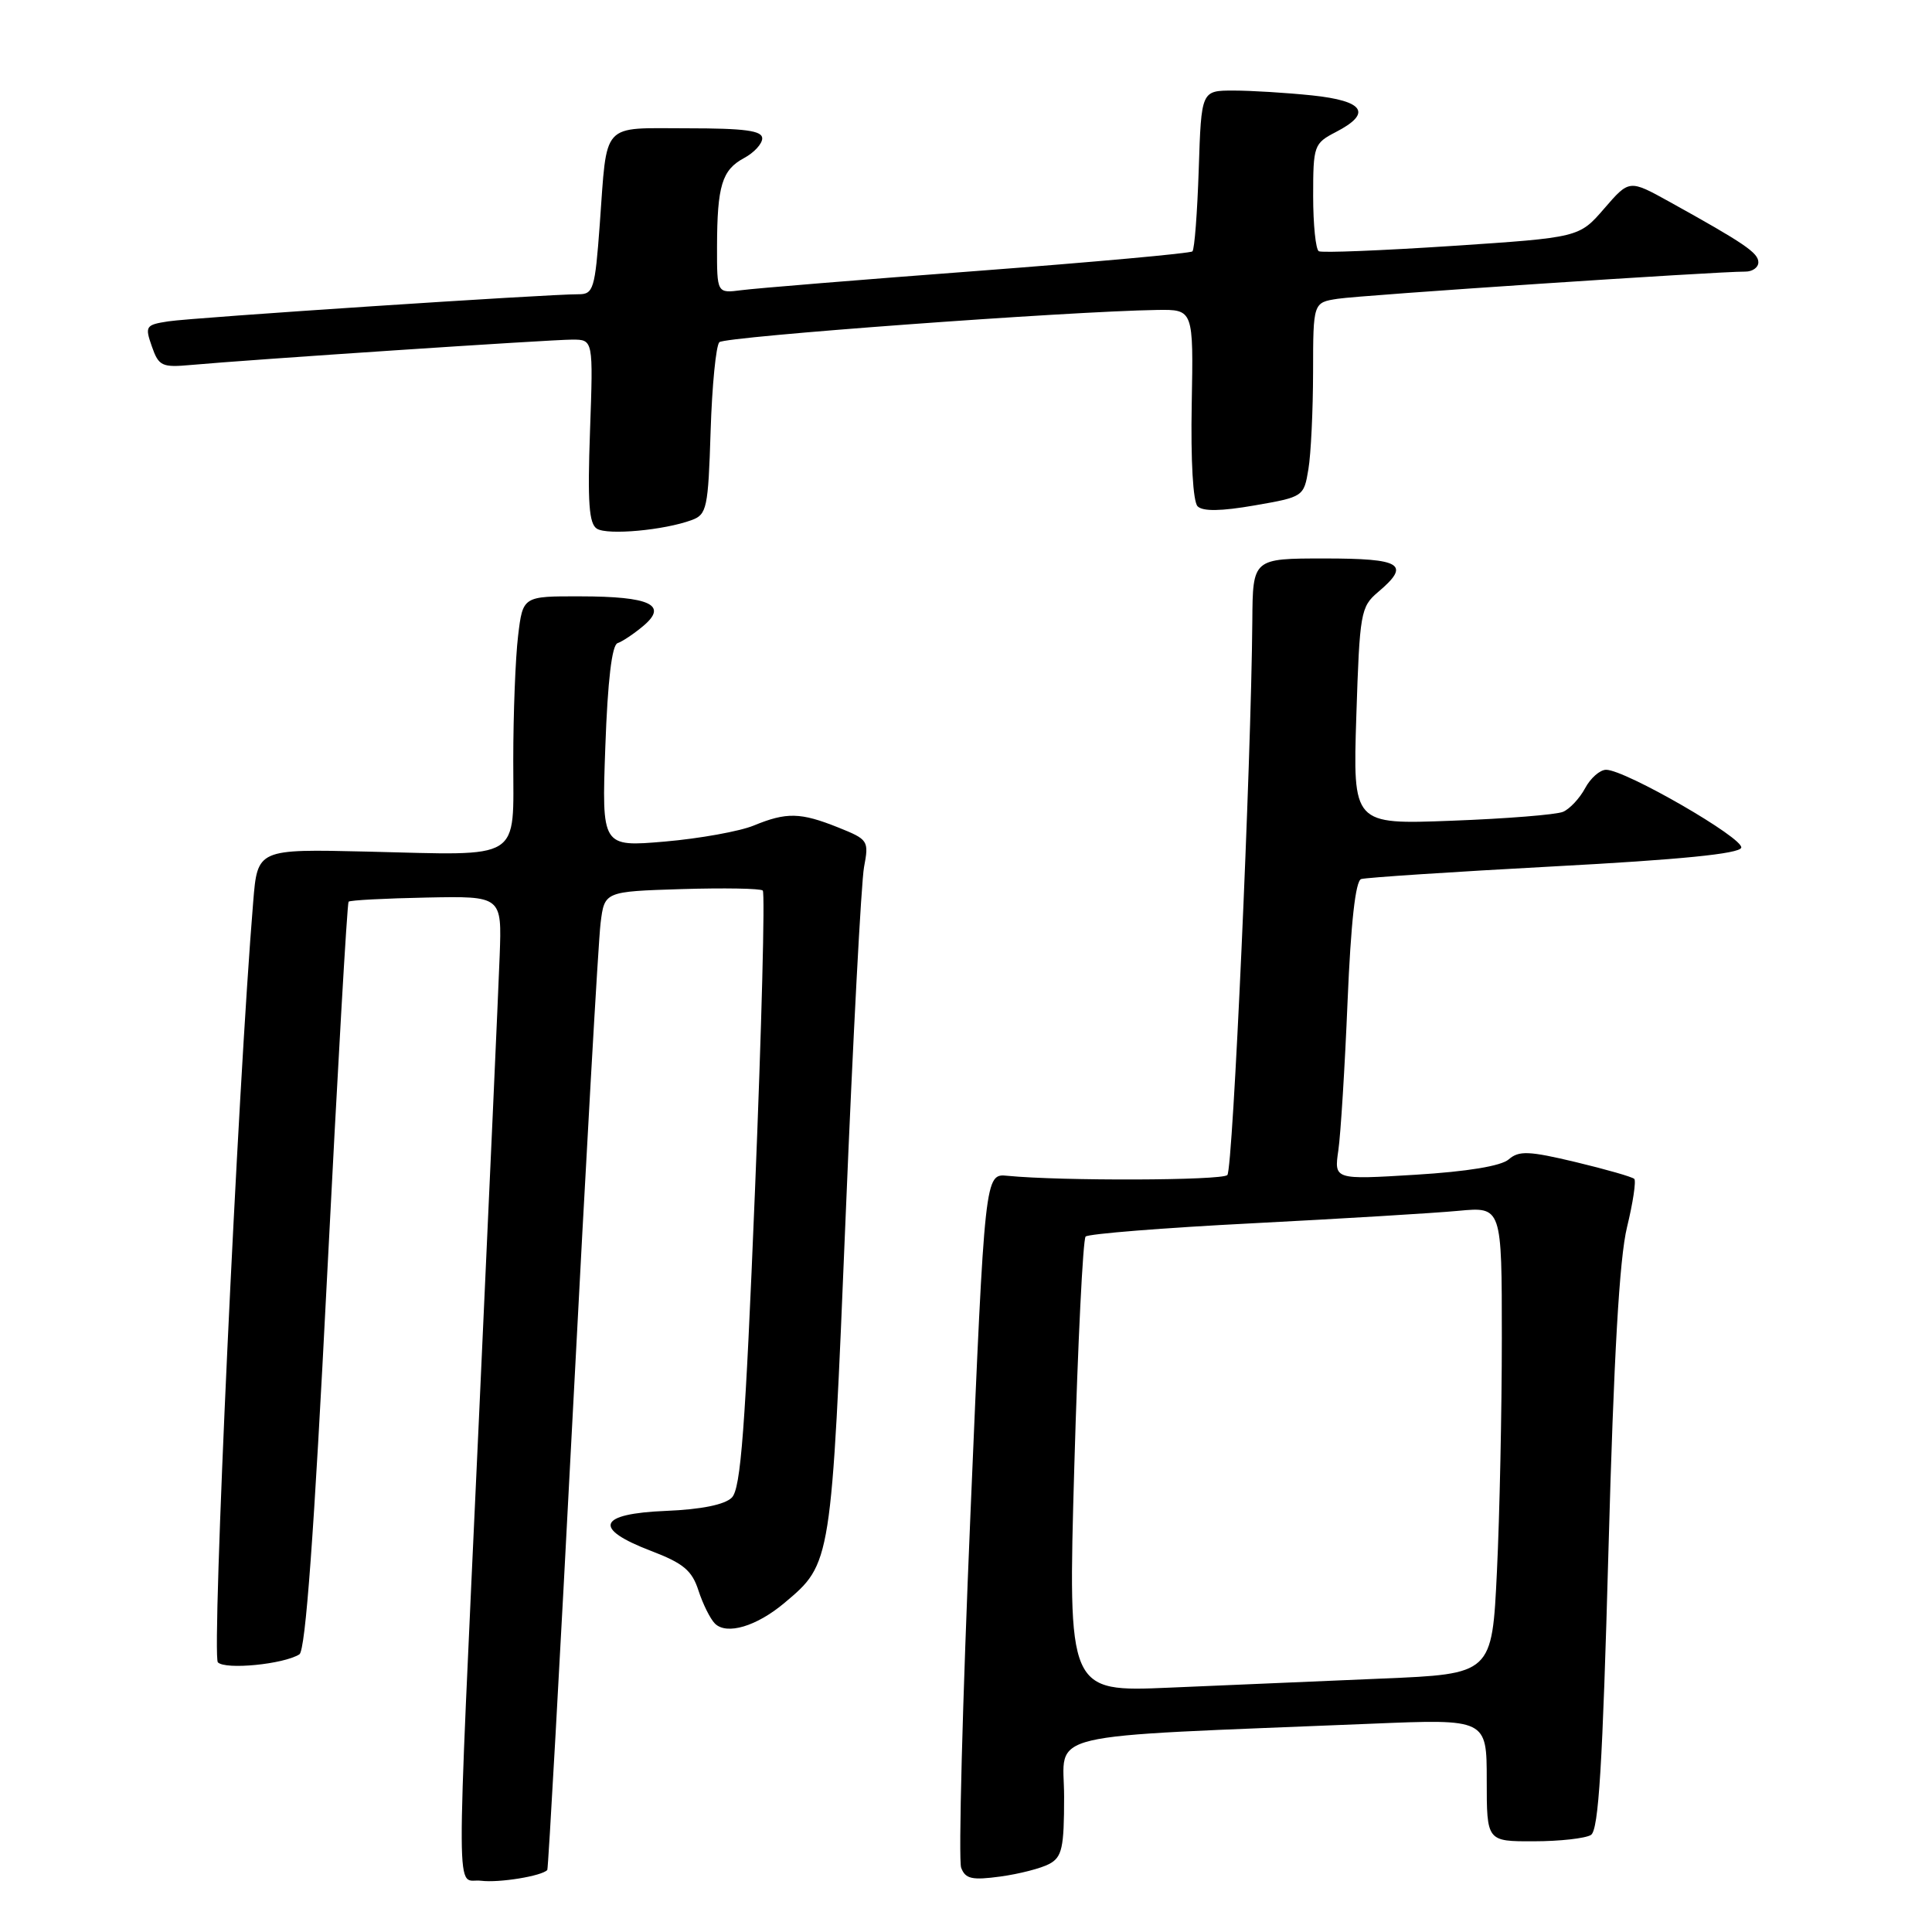 <?xml version="1.0" encoding="UTF-8" standalone="no"?>
<!DOCTYPE svg PUBLIC "-//W3C//DTD SVG 1.1//EN" "http://www.w3.org/Graphics/SVG/1.1/DTD/svg11.dtd" >
<svg xmlns="http://www.w3.org/2000/svg" xmlns:xlink="http://www.w3.org/1999/xlink" version="1.1" viewBox="0 0 256 256">
 <g >
 <path fill="currentColor"
d=" M 72.52 247.78 C 72.65 247.63 74.18 220.28 75.91 187.00 C 77.64 153.72 79.29 124.62 79.58 122.32 C 80.10 118.13 80.10 118.13 90.30 117.81 C 95.91 117.64 100.75 117.72 101.07 118.00 C 101.38 118.27 100.92 136.16 100.04 157.74 C 98.75 189.42 98.16 197.26 96.97 198.44 C 96.03 199.38 92.91 200.01 88.26 200.20 C 79.21 200.57 78.48 202.53 86.26 205.50 C 90.55 207.14 91.69 208.09 92.55 210.75 C 93.13 212.54 94.11 214.51 94.73 215.13 C 96.28 216.68 100.25 215.51 103.96 212.38 C 110.18 207.15 110.15 207.29 112.06 161.00 C 113.02 137.62 114.12 116.88 114.49 114.89 C 115.15 111.39 115.05 111.24 111.06 109.64 C 106.06 107.64 104.22 107.60 99.87 109.39 C 98.02 110.15 92.73 111.11 88.11 111.51 C 79.73 112.23 79.73 112.23 80.21 98.92 C 80.52 90.21 81.08 85.47 81.83 85.22 C 82.46 85.01 83.99 83.99 85.24 82.94 C 88.55 80.16 86.16 79.03 76.89 79.02 C 69.28 79.00 69.28 79.00 68.65 84.25 C 68.30 87.14 68.01 94.55 68.01 100.73 C 68.00 114.26 69.46 113.34 48.61 112.84 C 34.12 112.50 34.12 112.50 33.55 119.50 C 31.50 144.29 28.02 219.42 28.87 220.27 C 29.88 221.28 37.56 220.53 39.67 219.21 C 40.48 218.71 41.61 203.30 43.34 169.15 C 44.72 142.02 46.00 119.67 46.19 119.48 C 46.38 119.28 51.03 119.04 56.52 118.93 C 66.50 118.73 66.50 118.73 66.21 126.62 C 66.05 130.95 64.81 158.57 63.46 188.00 C 60.39 254.93 60.36 248.79 63.75 249.21 C 66.15 249.51 71.81 248.58 72.52 247.78 Z  M 139.04 246.98 C 140.73 246.07 141.00 244.85 141.00 238.08 C 141.00 229.29 136.98 230.24 181.75 228.40 C 197.00 227.77 197.00 227.77 197.00 235.89 C 197.00 244.00 197.00 244.00 203.25 243.98 C 206.69 243.98 210.09 243.59 210.81 243.14 C 211.83 242.49 212.35 233.90 213.13 205.40 C 213.84 179.65 214.58 166.72 215.59 162.60 C 216.38 159.36 216.81 156.48 216.55 156.21 C 216.28 155.94 212.78 154.94 208.78 153.98 C 202.58 152.50 201.27 152.45 199.92 153.62 C 198.92 154.50 194.44 155.24 187.56 155.66 C 176.77 156.32 176.77 156.32 177.34 152.41 C 177.65 150.26 178.20 141.38 178.56 132.68 C 179.00 122.23 179.61 116.73 180.36 116.48 C 180.99 116.28 192.49 115.52 205.92 114.80 C 222.61 113.91 230.46 113.13 230.72 112.33 C 231.13 111.10 215.36 102.00 212.82 102.00 C 212.00 102.00 210.75 103.10 210.03 104.45 C 209.31 105.79 207.99 107.20 207.11 107.57 C 206.22 107.95 199.60 108.48 192.38 108.75 C 179.26 109.25 179.26 109.25 179.72 94.88 C 180.16 81.19 180.30 80.40 182.59 78.46 C 186.97 74.76 185.76 74.00 175.50 74.00 C 166.00 74.00 166.00 74.00 165.94 82.25 C 165.79 101.10 163.37 154.97 162.63 155.70 C 161.90 156.43 140.63 156.50 133.50 155.80 C 130.50 155.50 130.50 155.50 128.59 200.61 C 127.54 225.42 126.98 246.52 127.36 247.49 C 127.92 248.97 128.80 249.16 132.56 248.65 C 135.05 248.31 137.96 247.56 139.04 246.98 Z  M 91.66 68.91 C 93.66 68.18 93.84 67.32 94.16 57.14 C 94.35 51.10 94.87 45.79 95.32 45.34 C 96.07 44.60 141.55 41.25 153.32 41.07 C 158.14 41.00 158.14 41.00 157.91 53.54 C 157.77 61.04 158.08 66.48 158.69 67.09 C 159.38 67.78 161.81 67.74 166.24 66.97 C 172.71 65.85 172.77 65.80 173.37 62.17 C 173.71 60.15 173.98 54.36 173.99 49.30 C 174.00 40.09 174.00 40.09 177.25 39.59 C 180.32 39.11 227.52 35.97 231.25 35.99 C 232.21 36.00 233.00 35.44 232.99 34.75 C 232.99 33.50 231.12 32.23 221.20 26.73 C 215.89 23.79 215.89 23.79 212.57 27.63 C 209.25 31.47 209.25 31.47 192.38 32.59 C 183.09 33.20 175.16 33.52 174.75 33.29 C 174.34 33.07 174.00 29.77 174.00 25.97 C 174.00 19.29 174.11 19.00 177.00 17.50 C 181.84 15.00 180.79 13.37 173.85 12.64 C 170.47 12.29 165.79 12.00 163.44 12.00 C 159.18 12.00 159.18 12.00 158.84 22.42 C 158.65 28.15 158.28 33.05 158.00 33.31 C 157.72 33.57 144.90 34.73 129.50 35.90 C 114.10 37.06 100.04 38.21 98.25 38.45 C 95.00 38.87 95.00 38.87 95.01 32.69 C 95.03 24.60 95.67 22.52 98.58 20.95 C 99.91 20.24 101.00 19.06 101.00 18.33 C 101.00 17.31 98.67 17.00 91.07 17.00 C 79.54 17.00 80.48 15.97 79.47 29.75 C 78.84 38.33 78.63 39.00 76.64 38.99 C 72.65 38.97 25.52 42.08 22.31 42.58 C 19.30 43.04 19.18 43.22 20.12 45.90 C 21.03 48.51 21.45 48.71 25.30 48.36 C 32.85 47.67 72.96 45.00 75.82 45.00 C 78.61 45.00 78.61 45.00 78.18 57.11 C 77.84 66.58 78.04 69.41 79.10 70.06 C 80.53 70.94 88.00 70.26 91.66 68.91 Z  M 142.35 194.35 C 142.82 177.93 143.50 164.21 143.85 163.85 C 144.21 163.49 154.18 162.69 166.00 162.09 C 177.82 161.48 190.09 160.74 193.25 160.44 C 199.00 159.90 199.00 159.90 199.00 177.29 C 199.00 186.86 198.71 200.79 198.35 208.25 C 197.70 221.81 197.70 221.81 183.10 222.42 C 175.07 222.76 162.43 223.30 155.00 223.62 C 141.50 224.20 141.50 224.20 142.35 194.35 Z "/>
</g>
</svg>